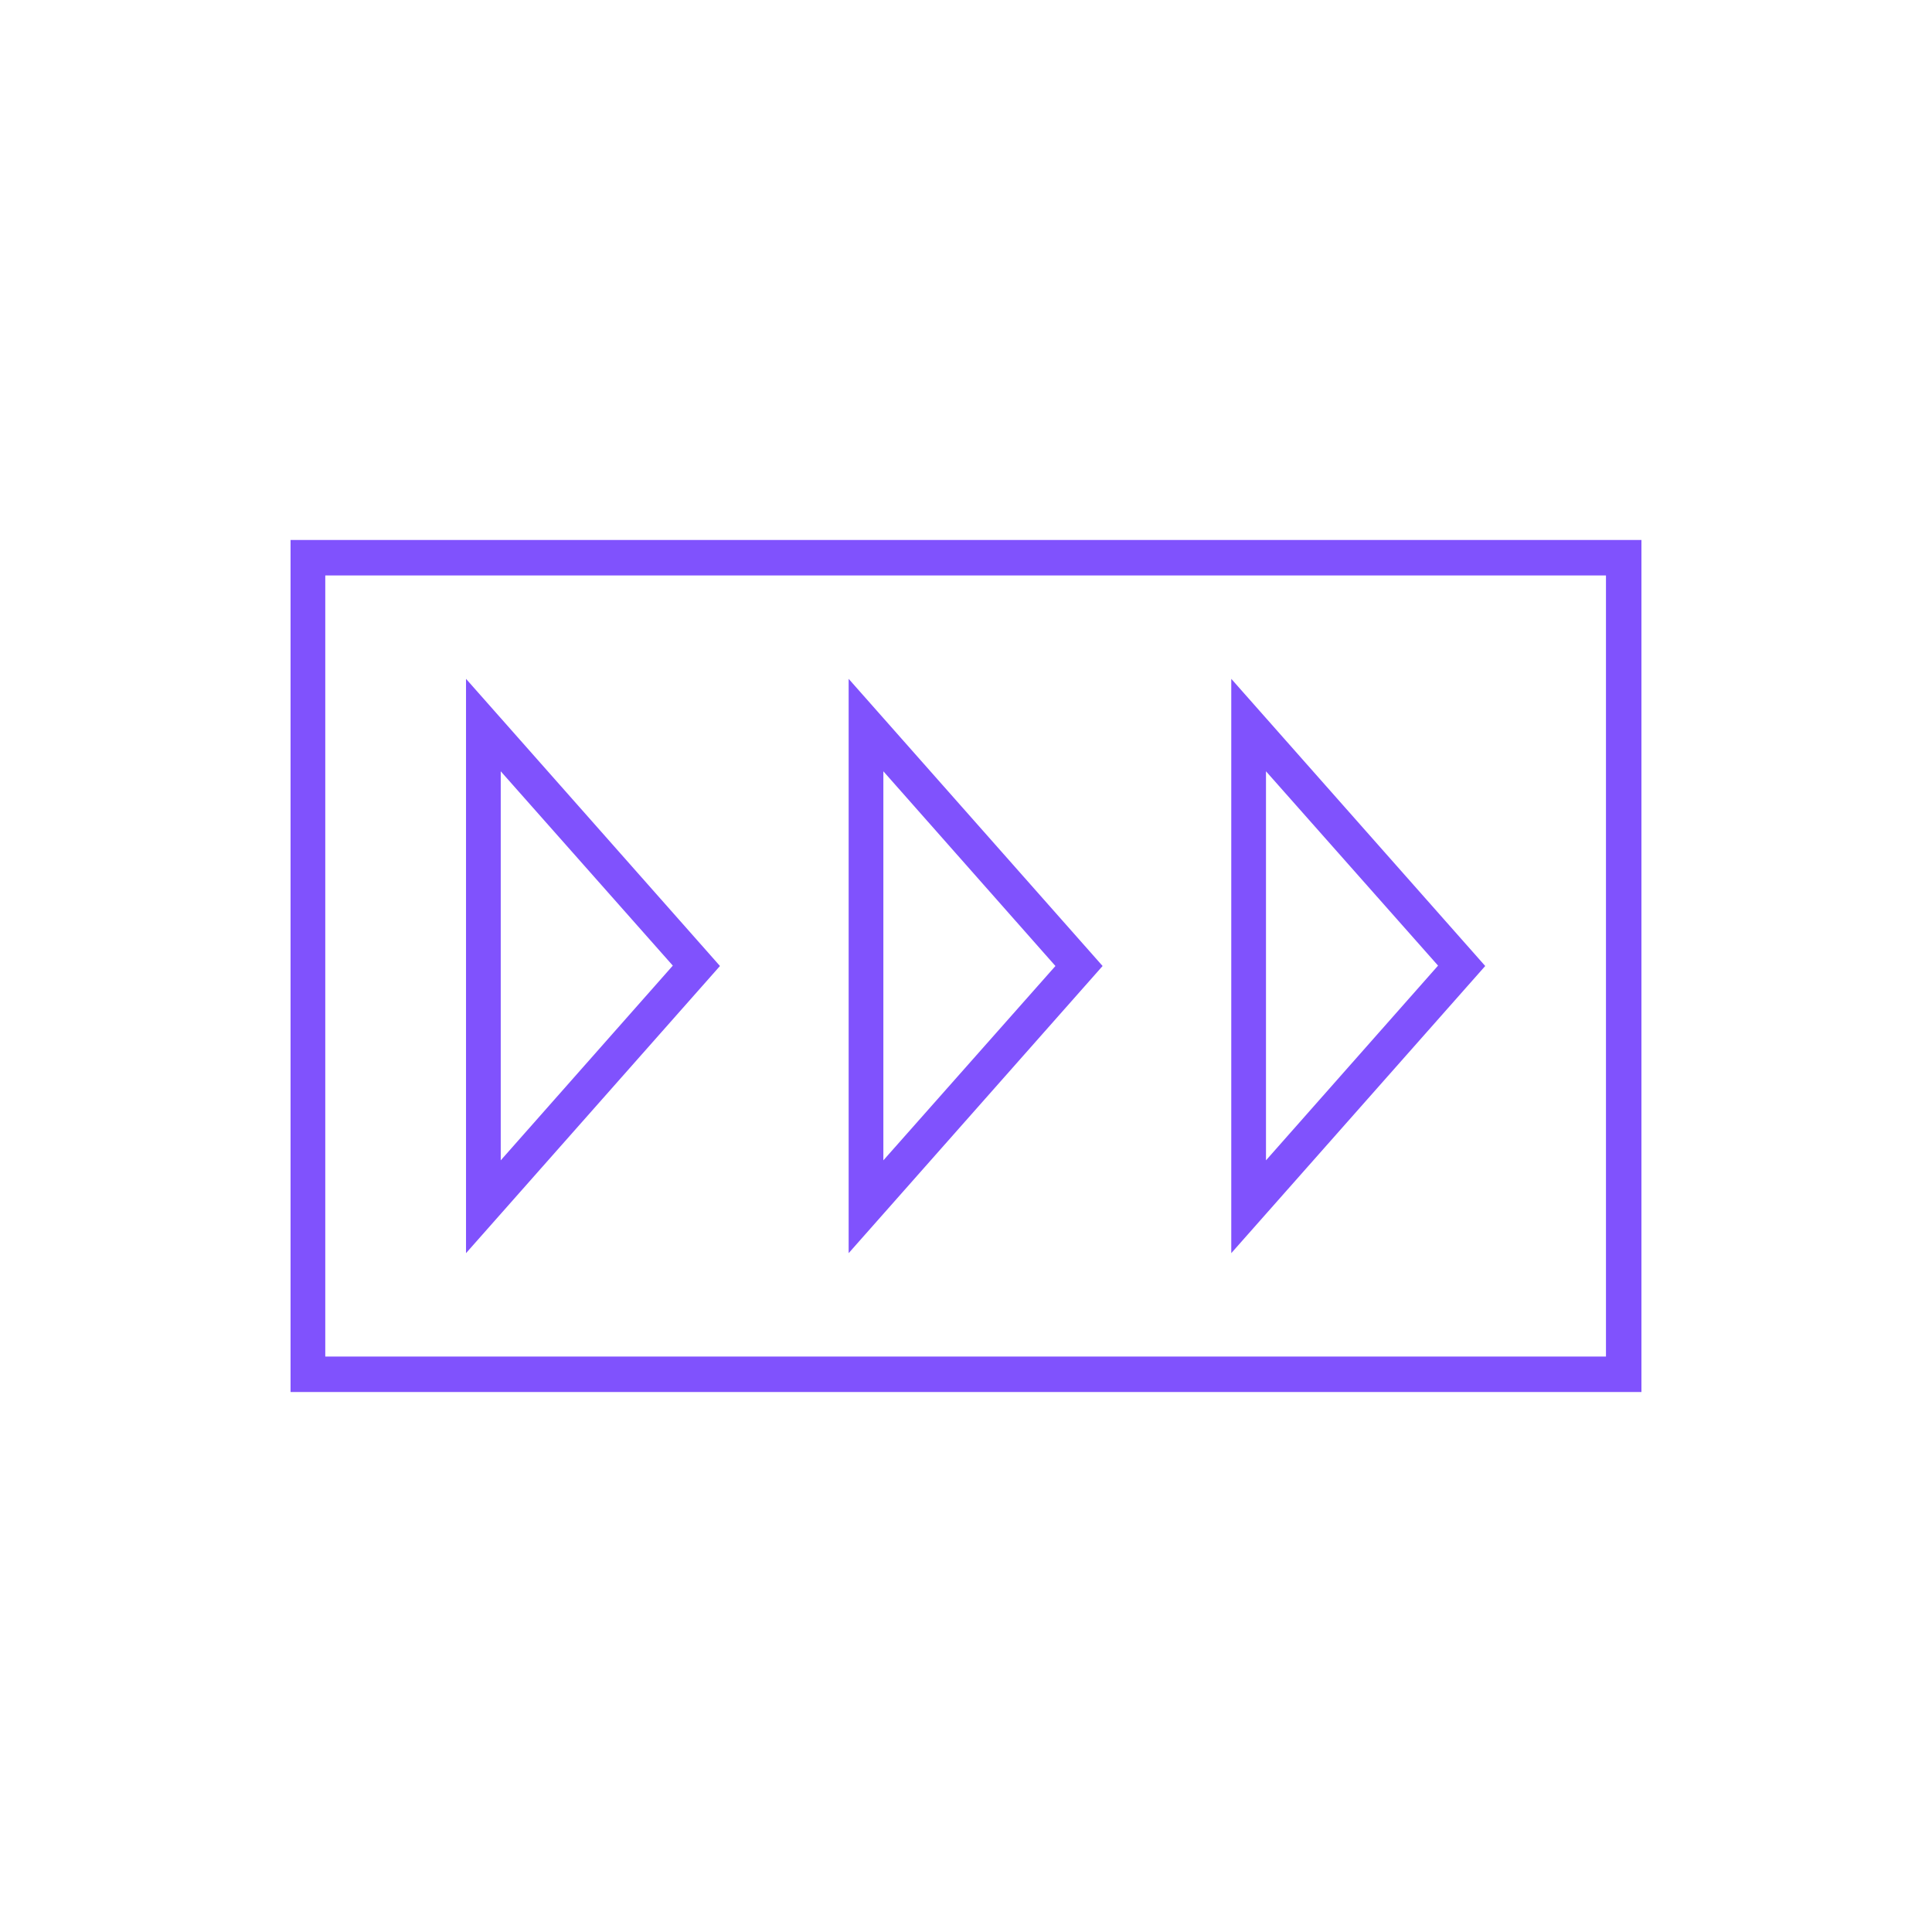 <?xml version="1.0" encoding="utf-8"?>
<!-- Generator: Adobe Illustrator 25.0.1, SVG Export Plug-In . SVG Version: 6.00 Build 0)  -->
<svg version="1.1" fill="#8052FD" id="Capa_1" xmlns="http://www.w3.org/2000/svg" xmlns:xlink="http://www.w3.org/1999/xlink" x="0px" y="0px"
	 viewBox="0 0 512 512" style="enable-background:new 0 0 512 512;" xml:space="preserve">

	
	


<g>
	<path d="M435,368.9H77V143.1h358V368.9z M86.2,359.5h339.4V152.5H86.2V359.5z"/>
	<g>
		<path d="M123.5,332.1V179.9l67.3,76.1L123.5,332.1z M132.7,204.4v103.1l45.6-51.6L132.7,204.4z"/>
		<path d="M224.9,332.1V179.9l67.3,76.1L224.9,332.1z M234.1,204.4v103.1l45.6-51.5L234.1,204.4z"/>
		<path d="M326.3,332.1V179.9l67.3,76.1L326.3,332.1z M335.5,204.4v103.1l45.6-51.6L335.5,204.4z"/>
	</g>
</g>
</svg>
